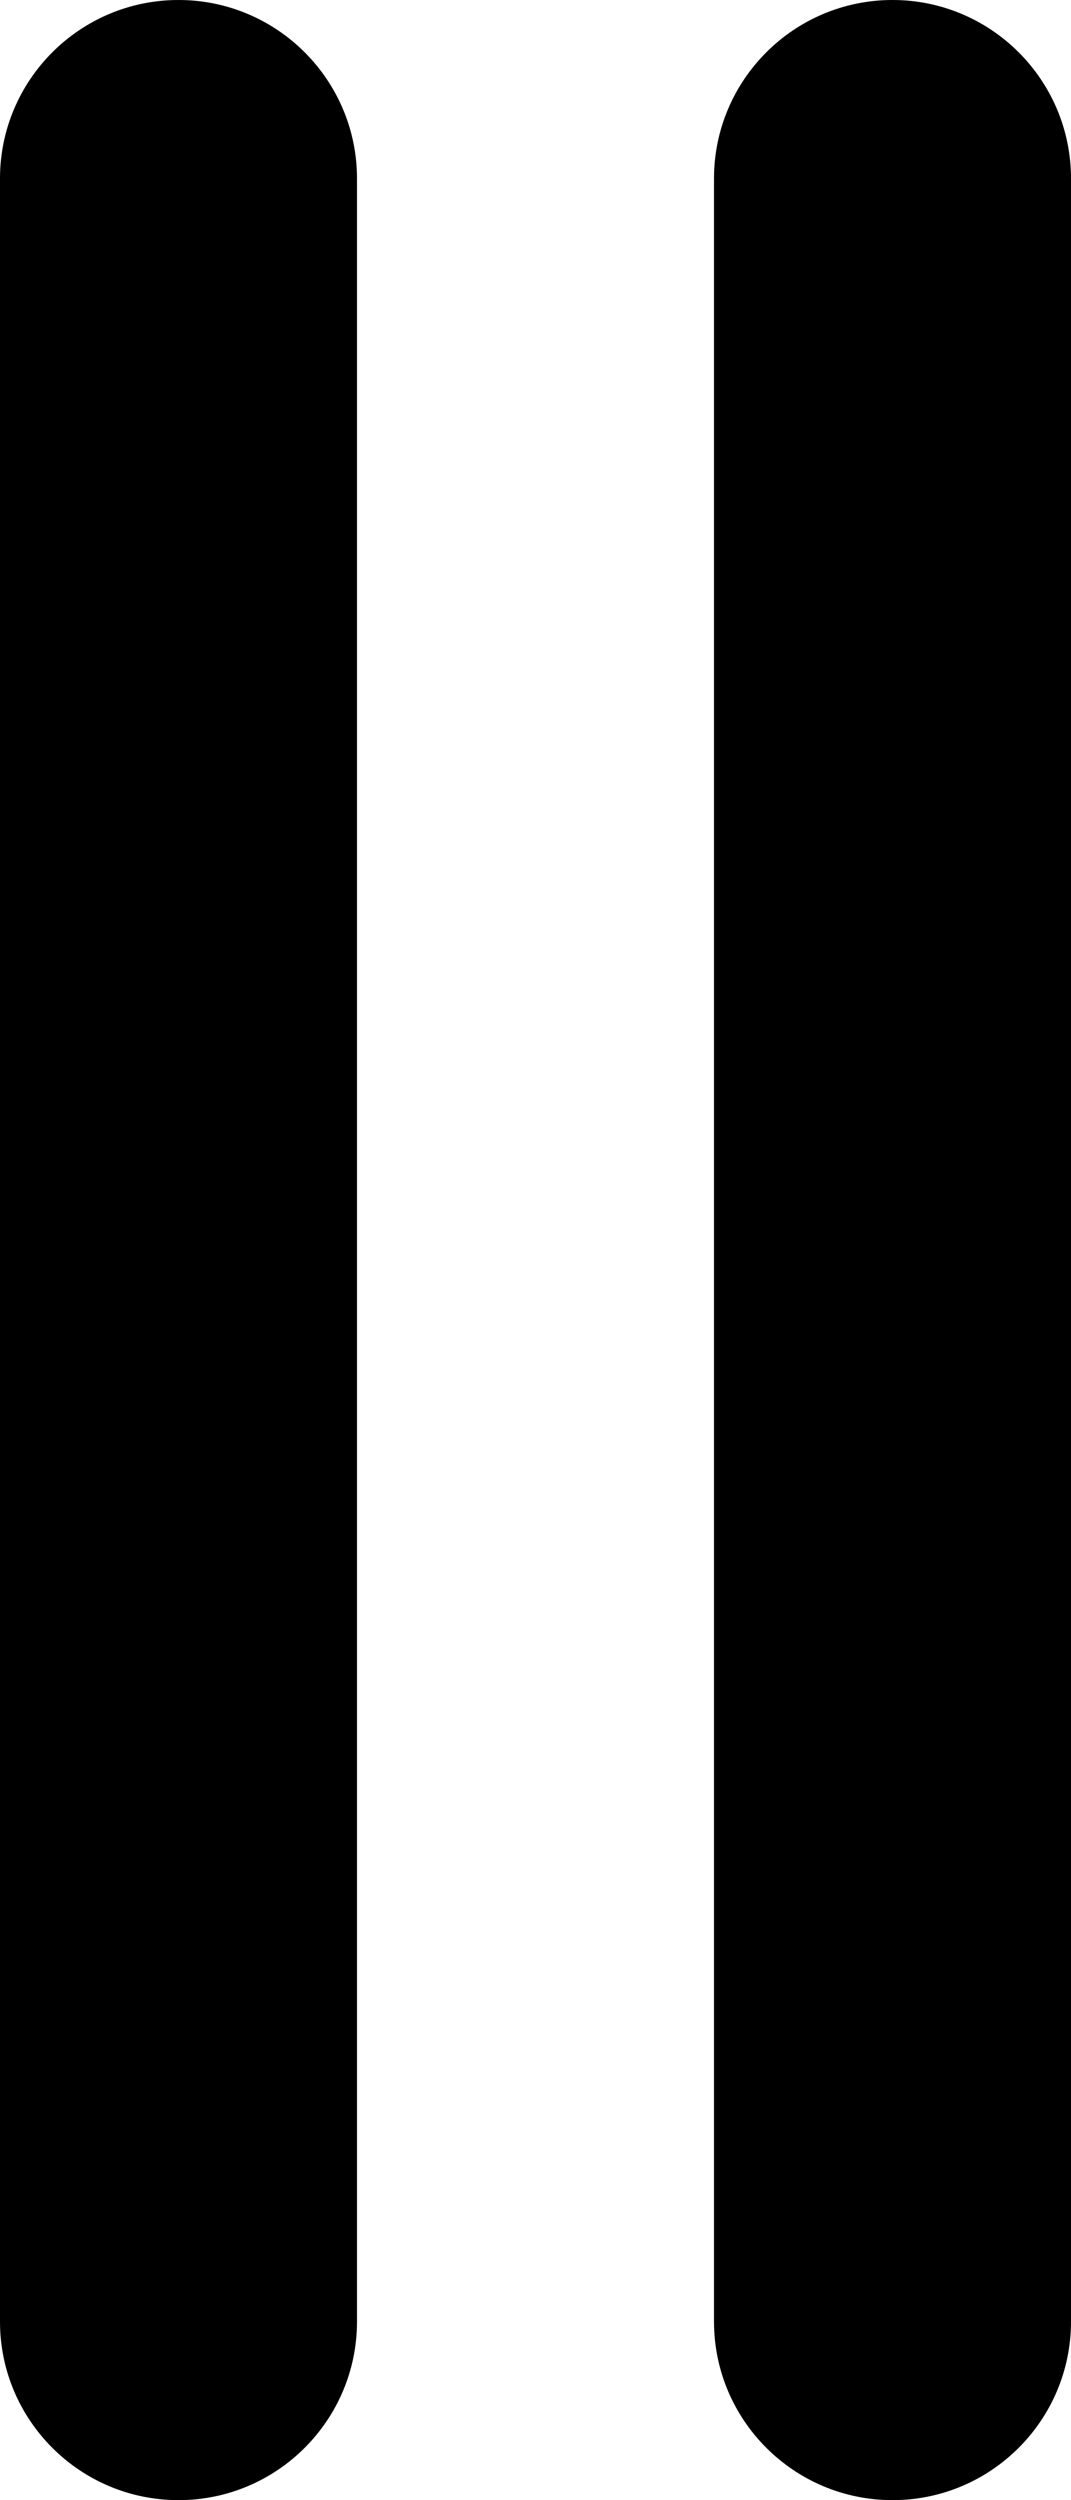 <svg width="6" height="14" viewBox="0 0 6 14"><path fill-rule="evenodd" d="M1 -4.37114e-08C1.552 -1.95703e-08 2 0.448 2 1L2 13C2 13.552 1.552 14 1 14C0.448 14 -5.92389e-07 13.552 -5.68248e-07 13L-4.37114e-08 1C-1.95703e-08 0.448 0.448 -6.78525e-08 1 -4.37114e-08Z" fill="currentColor"></path><path fill-rule="evenodd" d="M5 -4.37114e-08C5.552 -1.95703e-08 6 0.448 6 1L6 13C6 13.552 5.552 14 5 14C4.448 14 4 13.552 4 13L4 1C4 0.448 4.448 -6.78525e-08 5 -4.37114e-08Z" fill="currentColor"></path></svg>